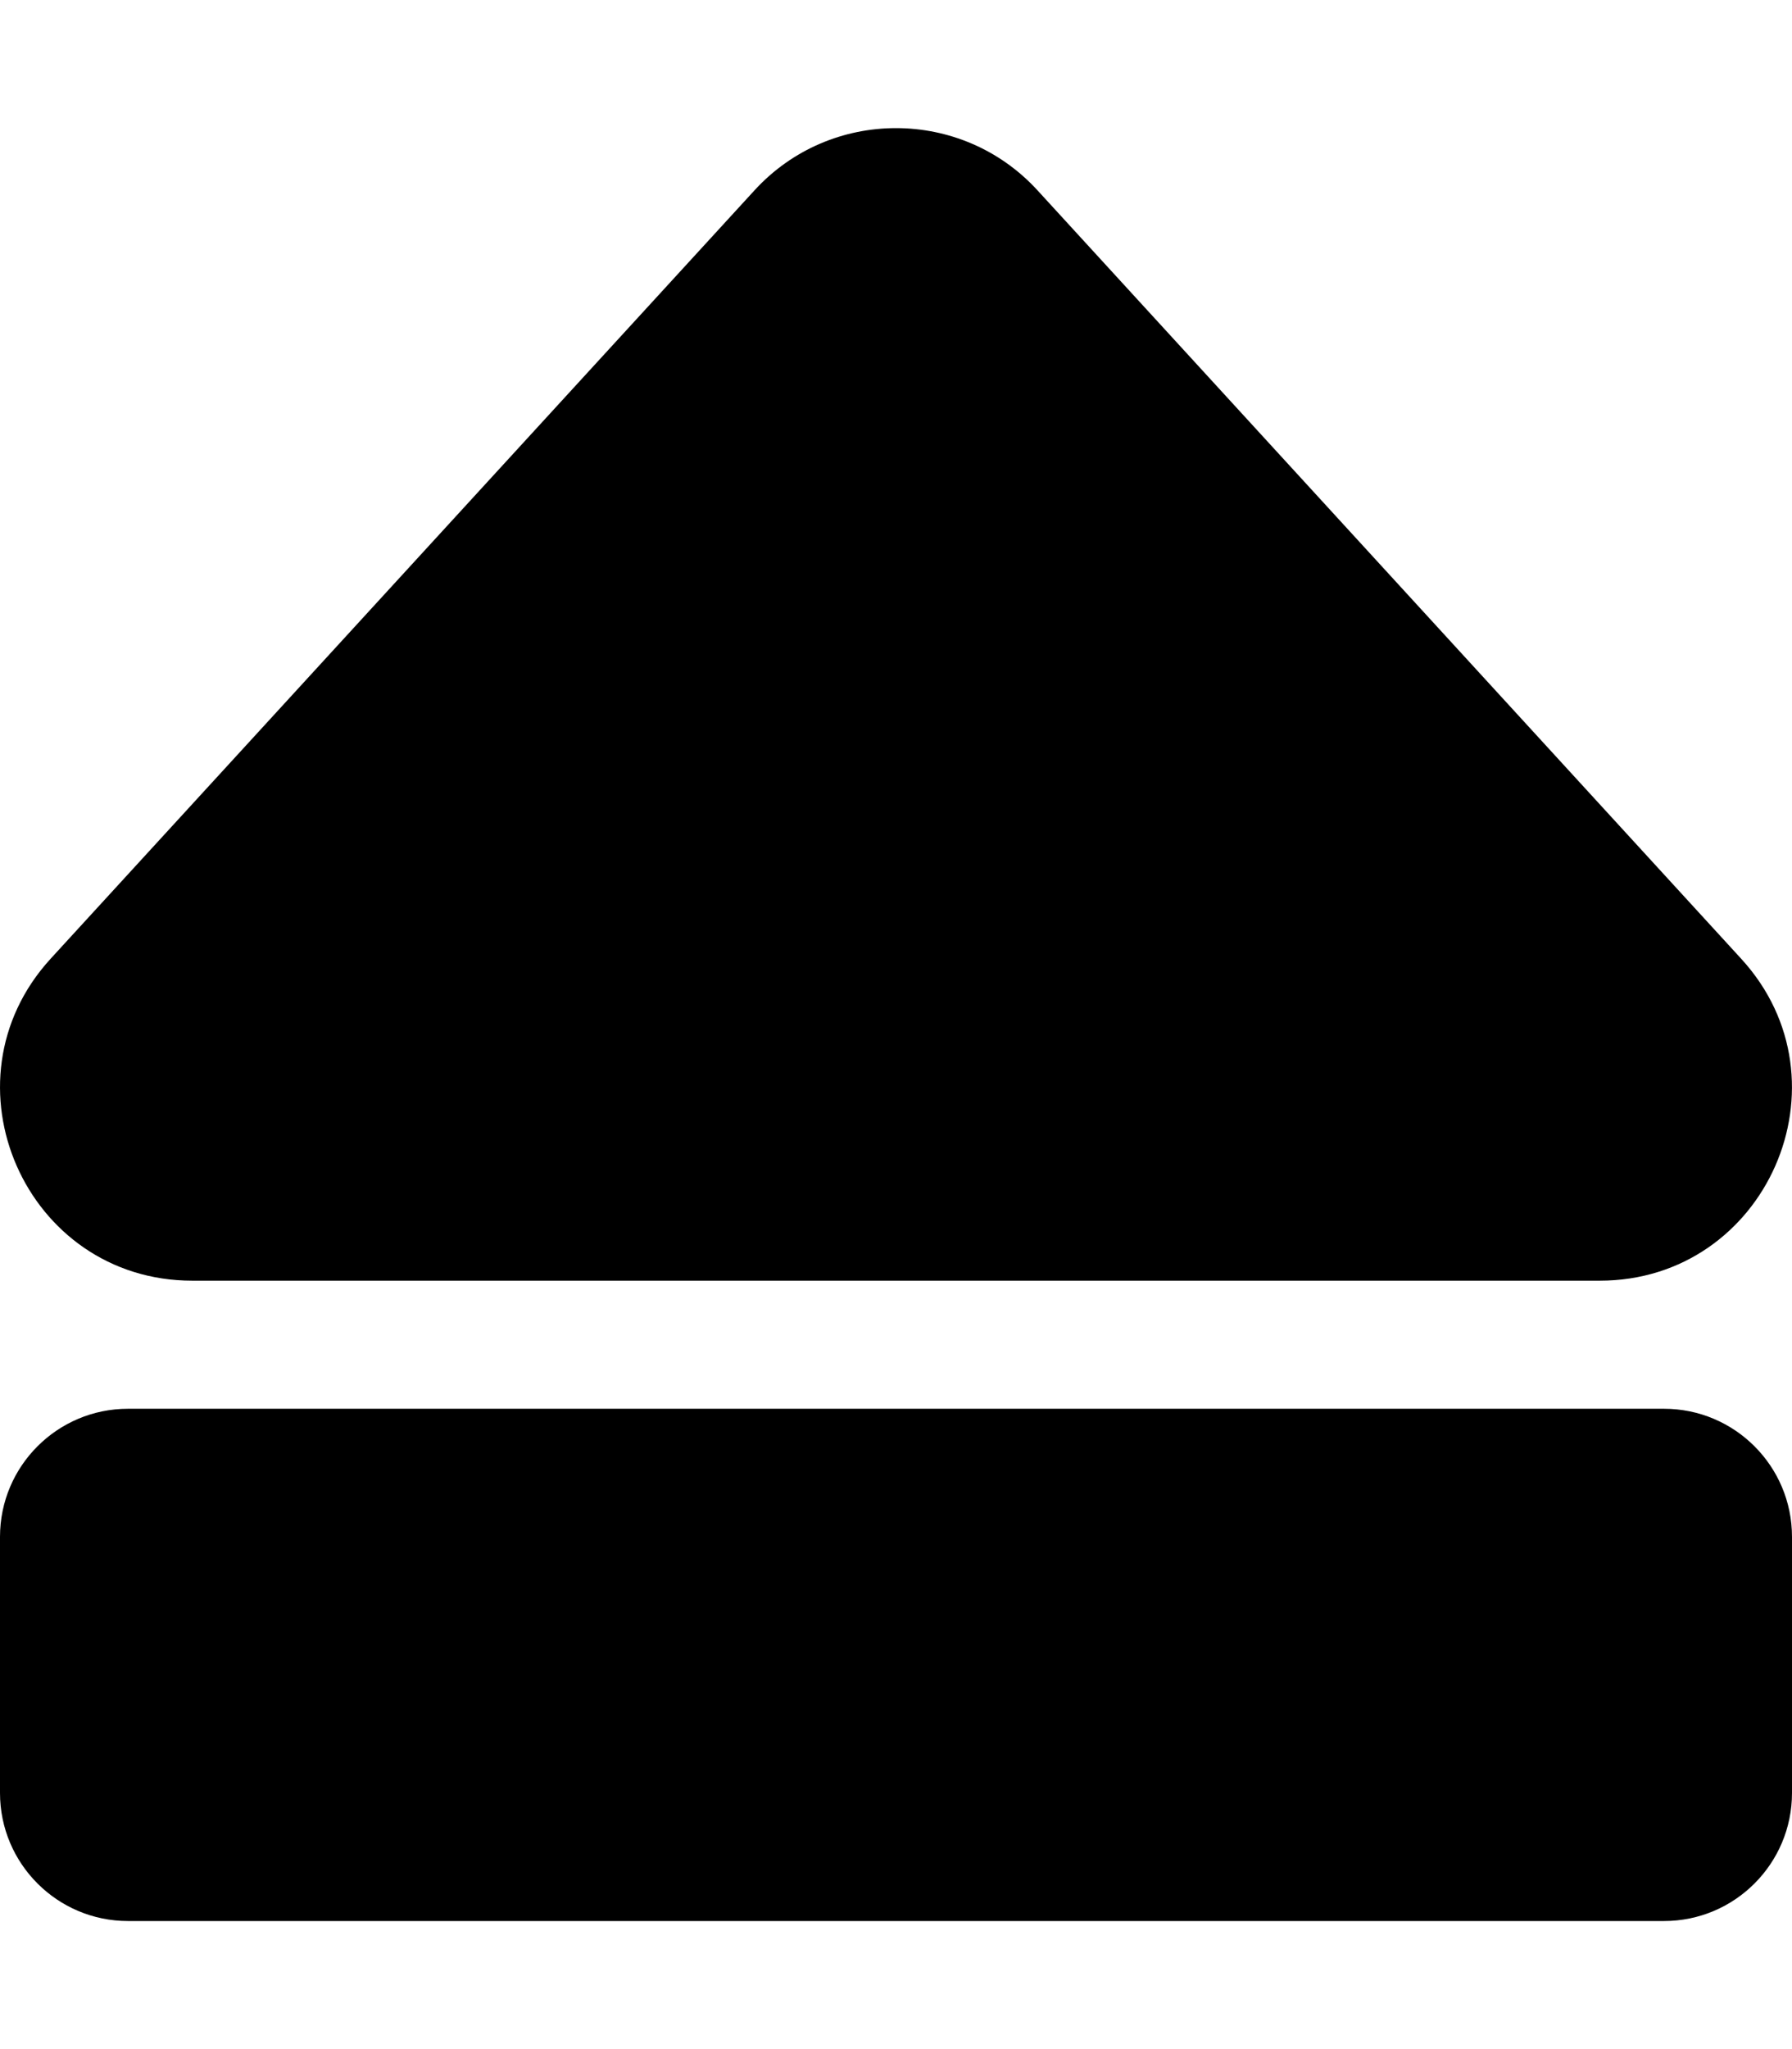 <svg height="1000" width="875" xmlns="http://www.w3.org/2000/svg"><path d="M875 750v125c0 34.5 -28 62.5 -62.5 62.5h-750C28 937.5 0 909.5 0 875V750c0 -34.5 28 -62.5 62.5 -62.5h750c34.5 0 62.5 28 62.5 62.5zM93.9 625C12.4 625 -30.2 527.9 24.7 467.9l343.7 -375c37.1 -40.5 101.1 -40.5 138.2 0l343.6 375C905.3 528 862.5 625 781.1 625H93.9z"/></svg>